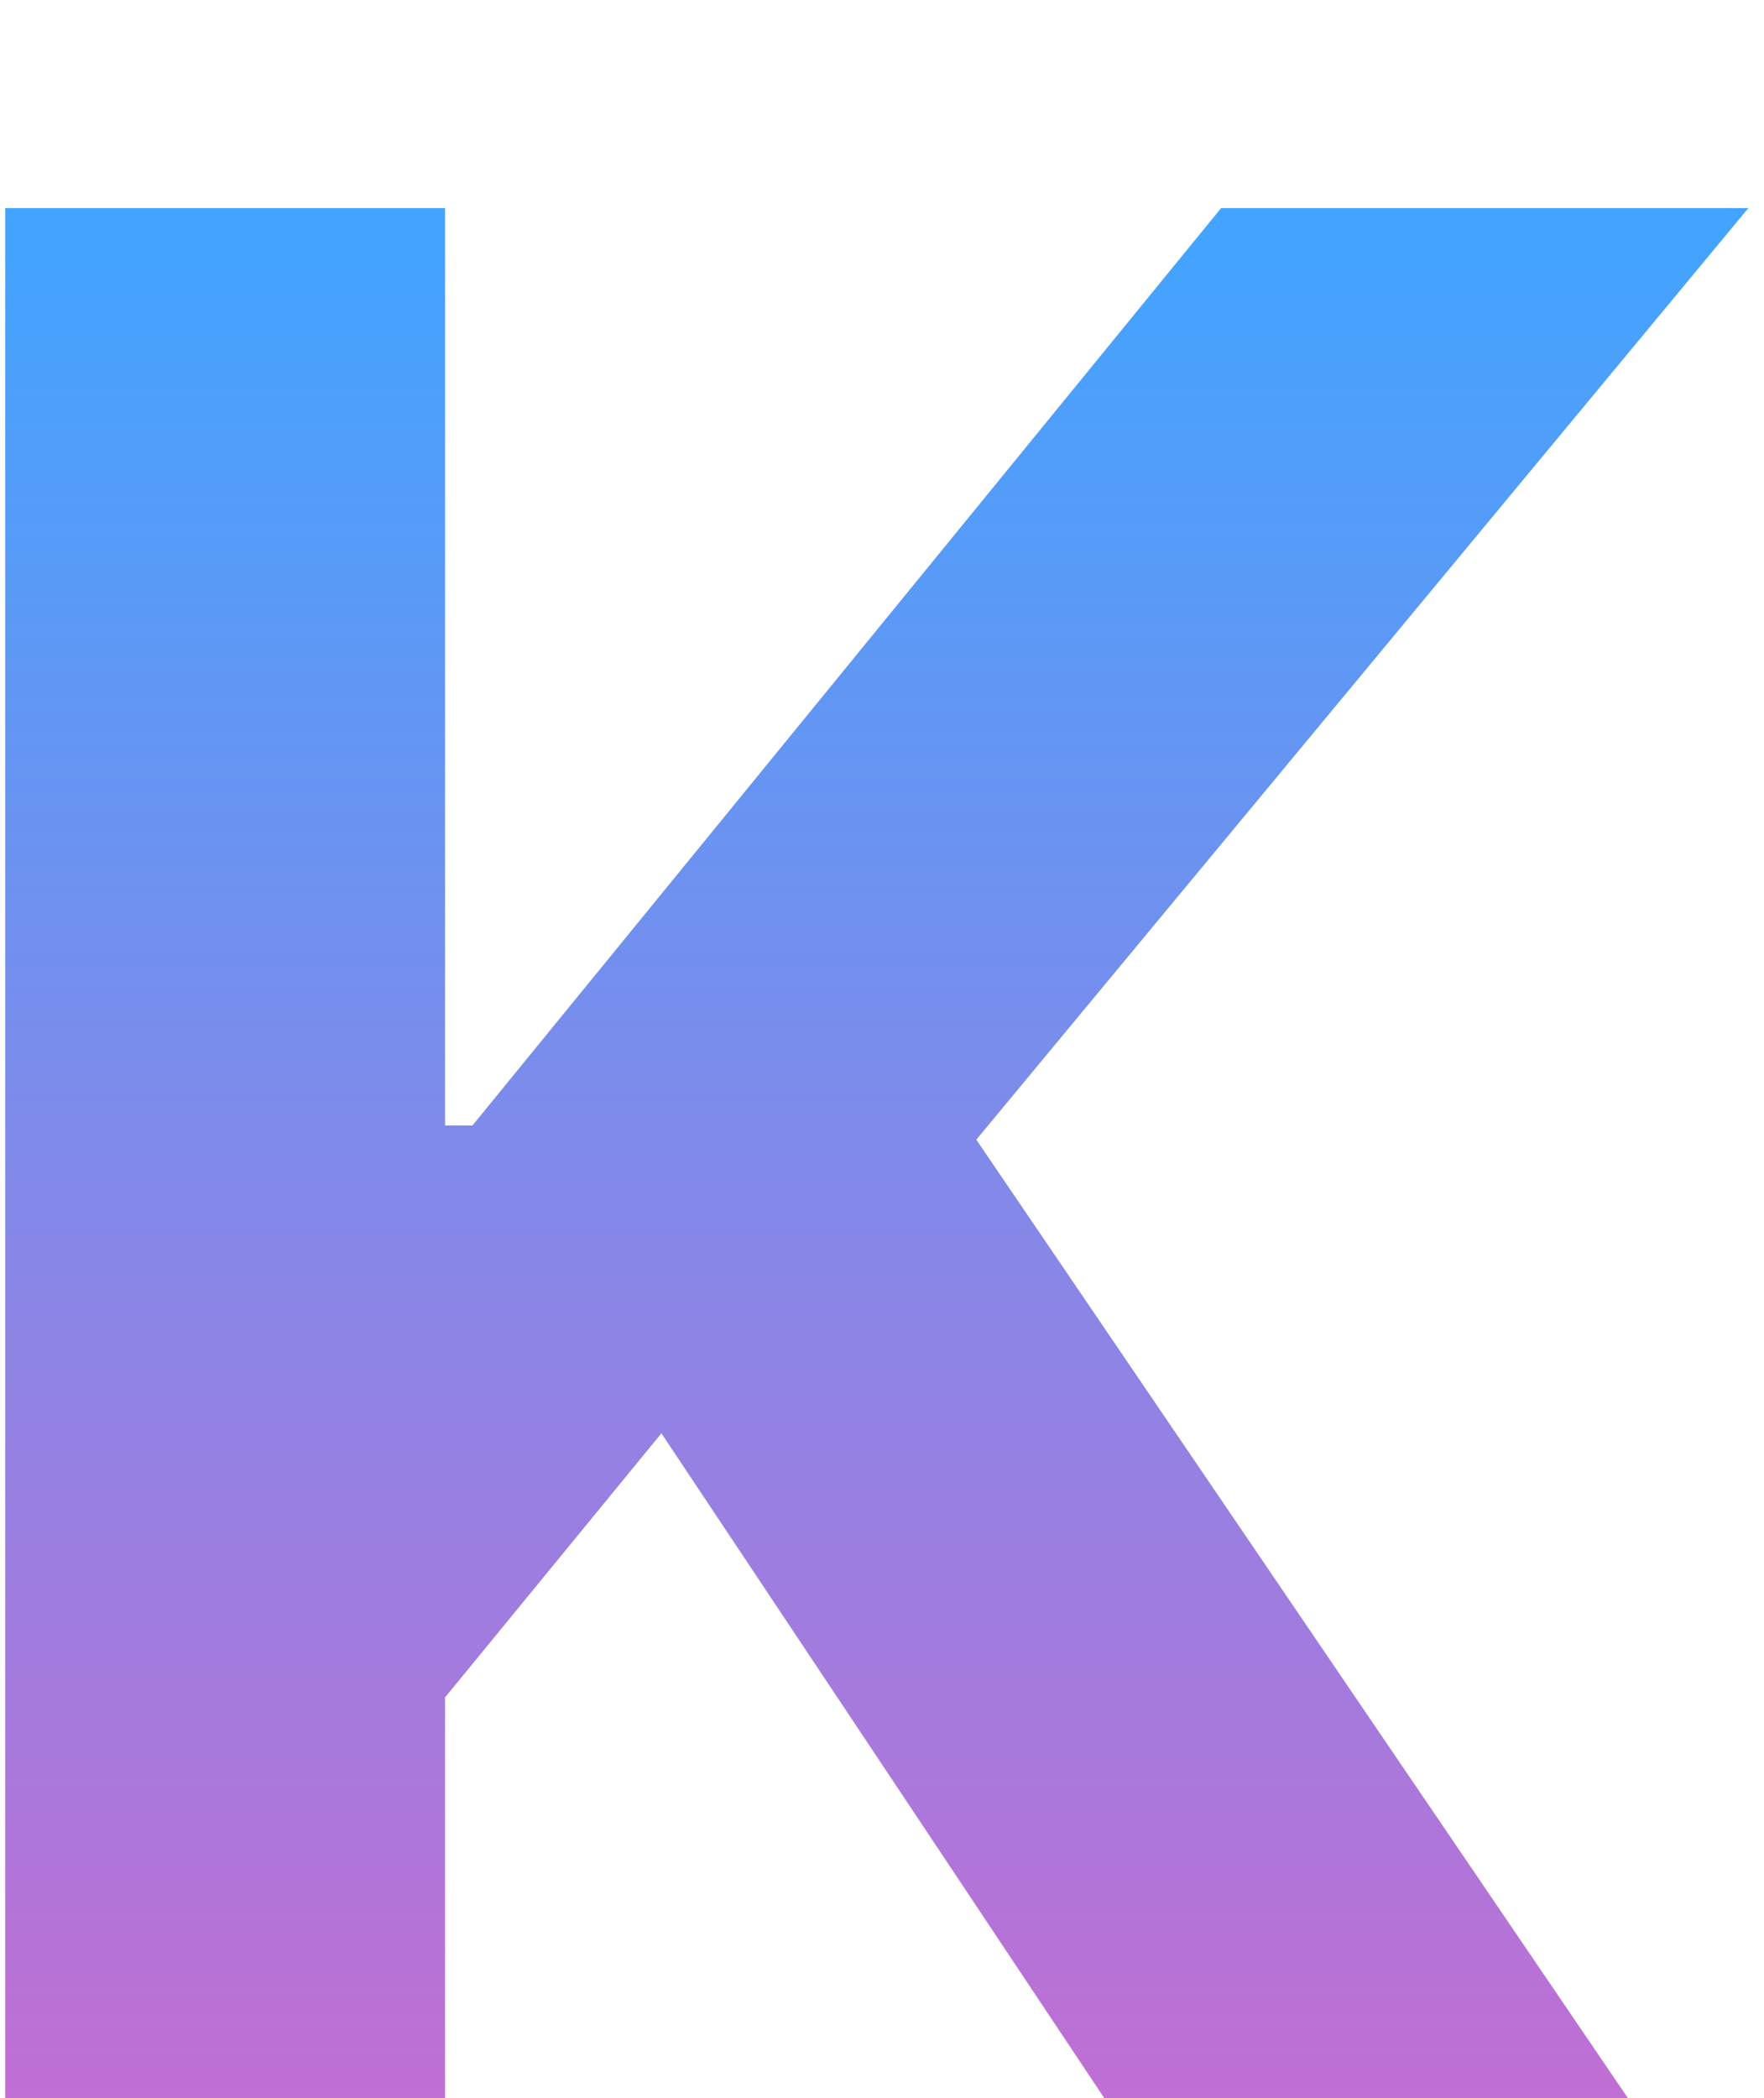 <svg width="37" height="44" viewBox="0 0 37 44" fill="none" xmlns="http://www.w3.org/2000/svg">
<g filter="url(#filter0_i_69_35)">
<path d="M0.109 44V0.364H9.335V19.604H9.91L25.613 0.364H36.672L20.478 19.902L36.863 44H25.826L13.873 26.06L9.335 31.599V44H0.109Z" fill="url(#paint0_linear_69_35)"/>
</g>
<defs>
<filter id="filter0_i_69_35" x="0.109" y="0.364" width="36.754" height="45.336" filterUnits="userSpaceOnUse" color-interpolation-filters="sRGB">
<feFlood flood-opacity="0" result="BackgroundImageFix"/>
<feBlend mode="normal" in="SourceGraphic" in2="BackgroundImageFix" result="shape"/>
<feColorMatrix in="SourceAlpha" type="matrix" values="0 0 0 0 0 0 0 0 0 0 0 0 0 0 0 0 0 0 127 0" result="hardAlpha"/>
<feOffset dy="4"/>
<feGaussianBlur stdDeviation="0.85"/>
<feComposite in2="hardAlpha" operator="arithmetic" k2="-1" k3="1"/>
<feColorMatrix type="matrix" values="0 0 0 0 0 0 0 0 0 0 0 0 0 0 0 0 0 0 0.25 0"/>
<feBlend mode="normal" in2="shape" result="effect1_innerShadow_69_35"/>
</filter>
<linearGradient id="paint0_linear_69_35" x1="17" y1="1" x2="17" y2="44" gradientUnits="userSpaceOnUse">
<stop stop-color="#42A4FF"/>
<stop offset="1" stop-color="#CD69CF"/>
</linearGradient>
</defs>
</svg>
